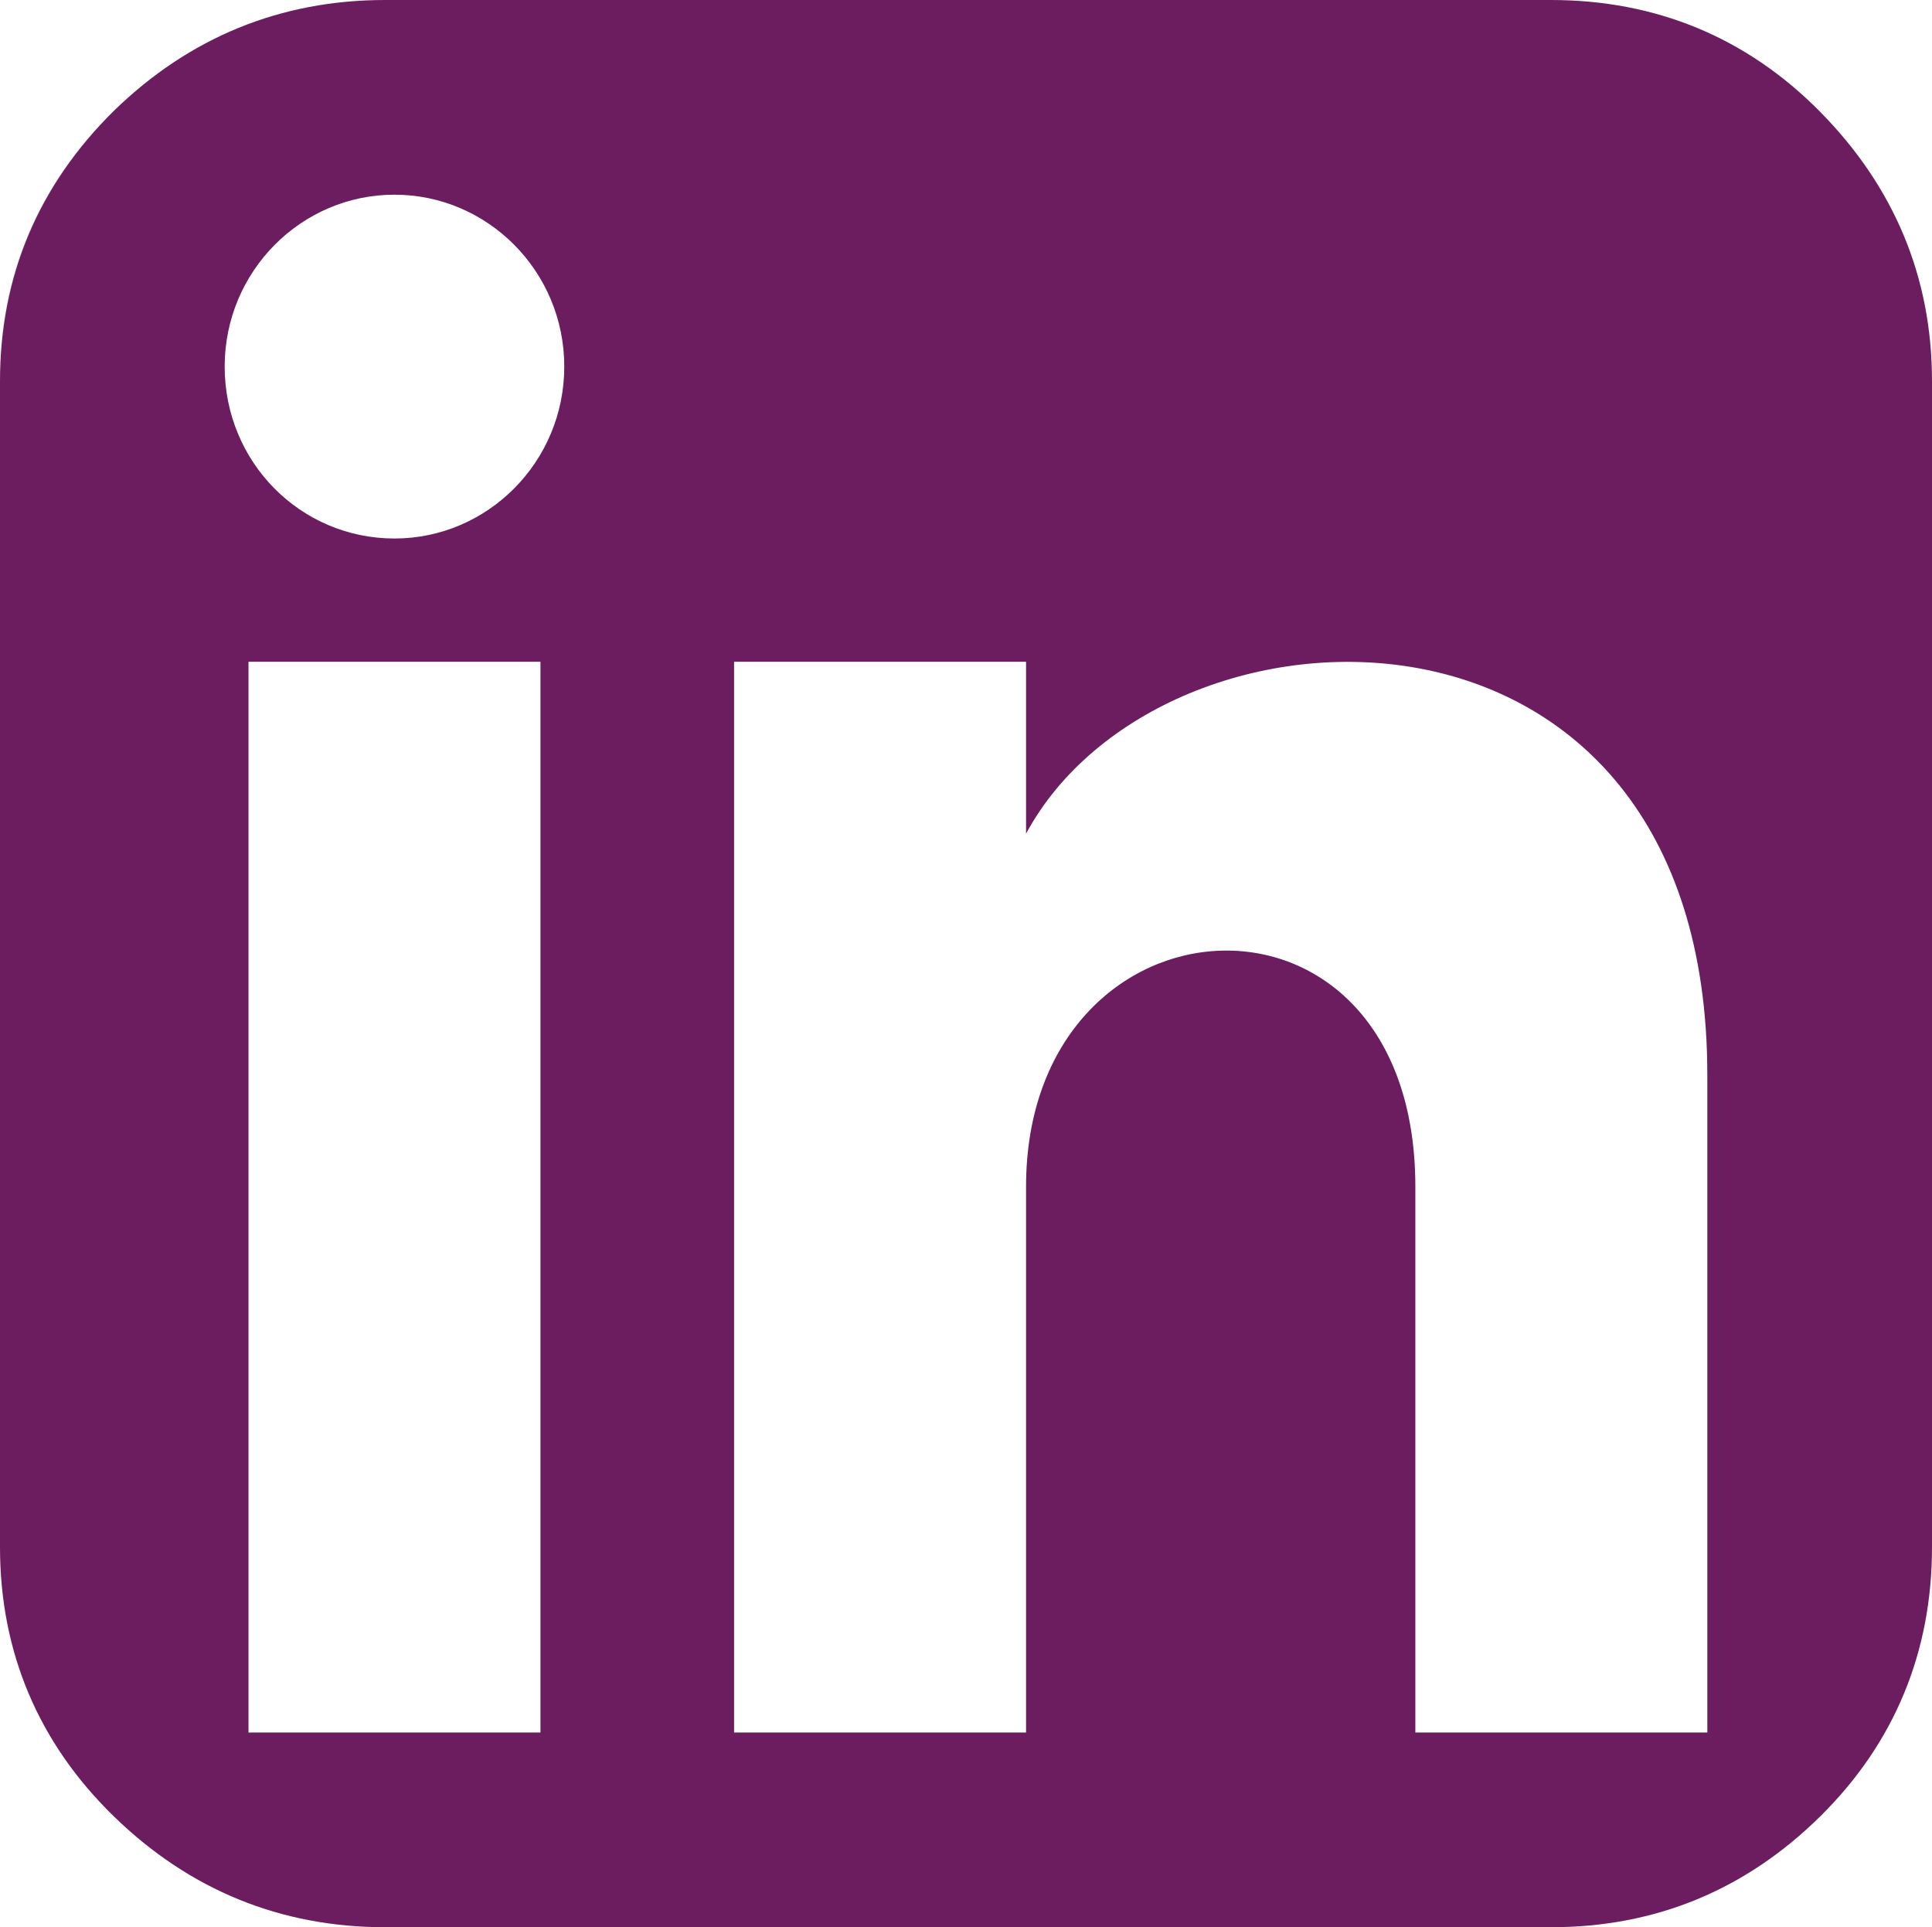 <?xml version="1.0" encoding="UTF-8"?>
<svg id="a" data-name="b" xmlns="http://www.w3.org/2000/svg" viewBox="0 0 18.66 18.61">
  <path d="M0,3.68C0,2.67,.37,1.79,1.1,1.07,.37,1.79,0,2.66,0,3.68Z" style="fill: #6c1d5f;"/>
  <path d="M17.58,1.08C16.87,.36,15.99,0,14.98,0H3.72C2.71,0,1.83,.36,1.1,1.07,.37,1.79,0,2.67,0,3.68V14.94c0,1.01,.37,1.89,1.1,2.6,.73,.71,1.61,1.07,2.62,1.07H14.98c1.01,0,1.88-.36,2.6-1.07,.72-.71,1.08-1.59,1.08-2.6V3.68c0-1.01-.37-1.88-1.08-2.6ZM5.22,16.73H2.4V6.39h2.82v10.33ZM3.81,5.2c-.91,0-1.64-.74-1.64-1.66s.74-1.66,1.64-1.66,1.64,.74,1.64,1.66-.74,1.66-1.64,1.66Zm12.68,11.53h-2.82v-5.27c0-3.16-3.76-2.92-3.76,0v5.27h-2.82V6.39h2.82v1.66c1.31-2.43,6.58-2.61,6.58,2.33v6.35Z" style="fill: #6c1d5f;"/>
</svg>